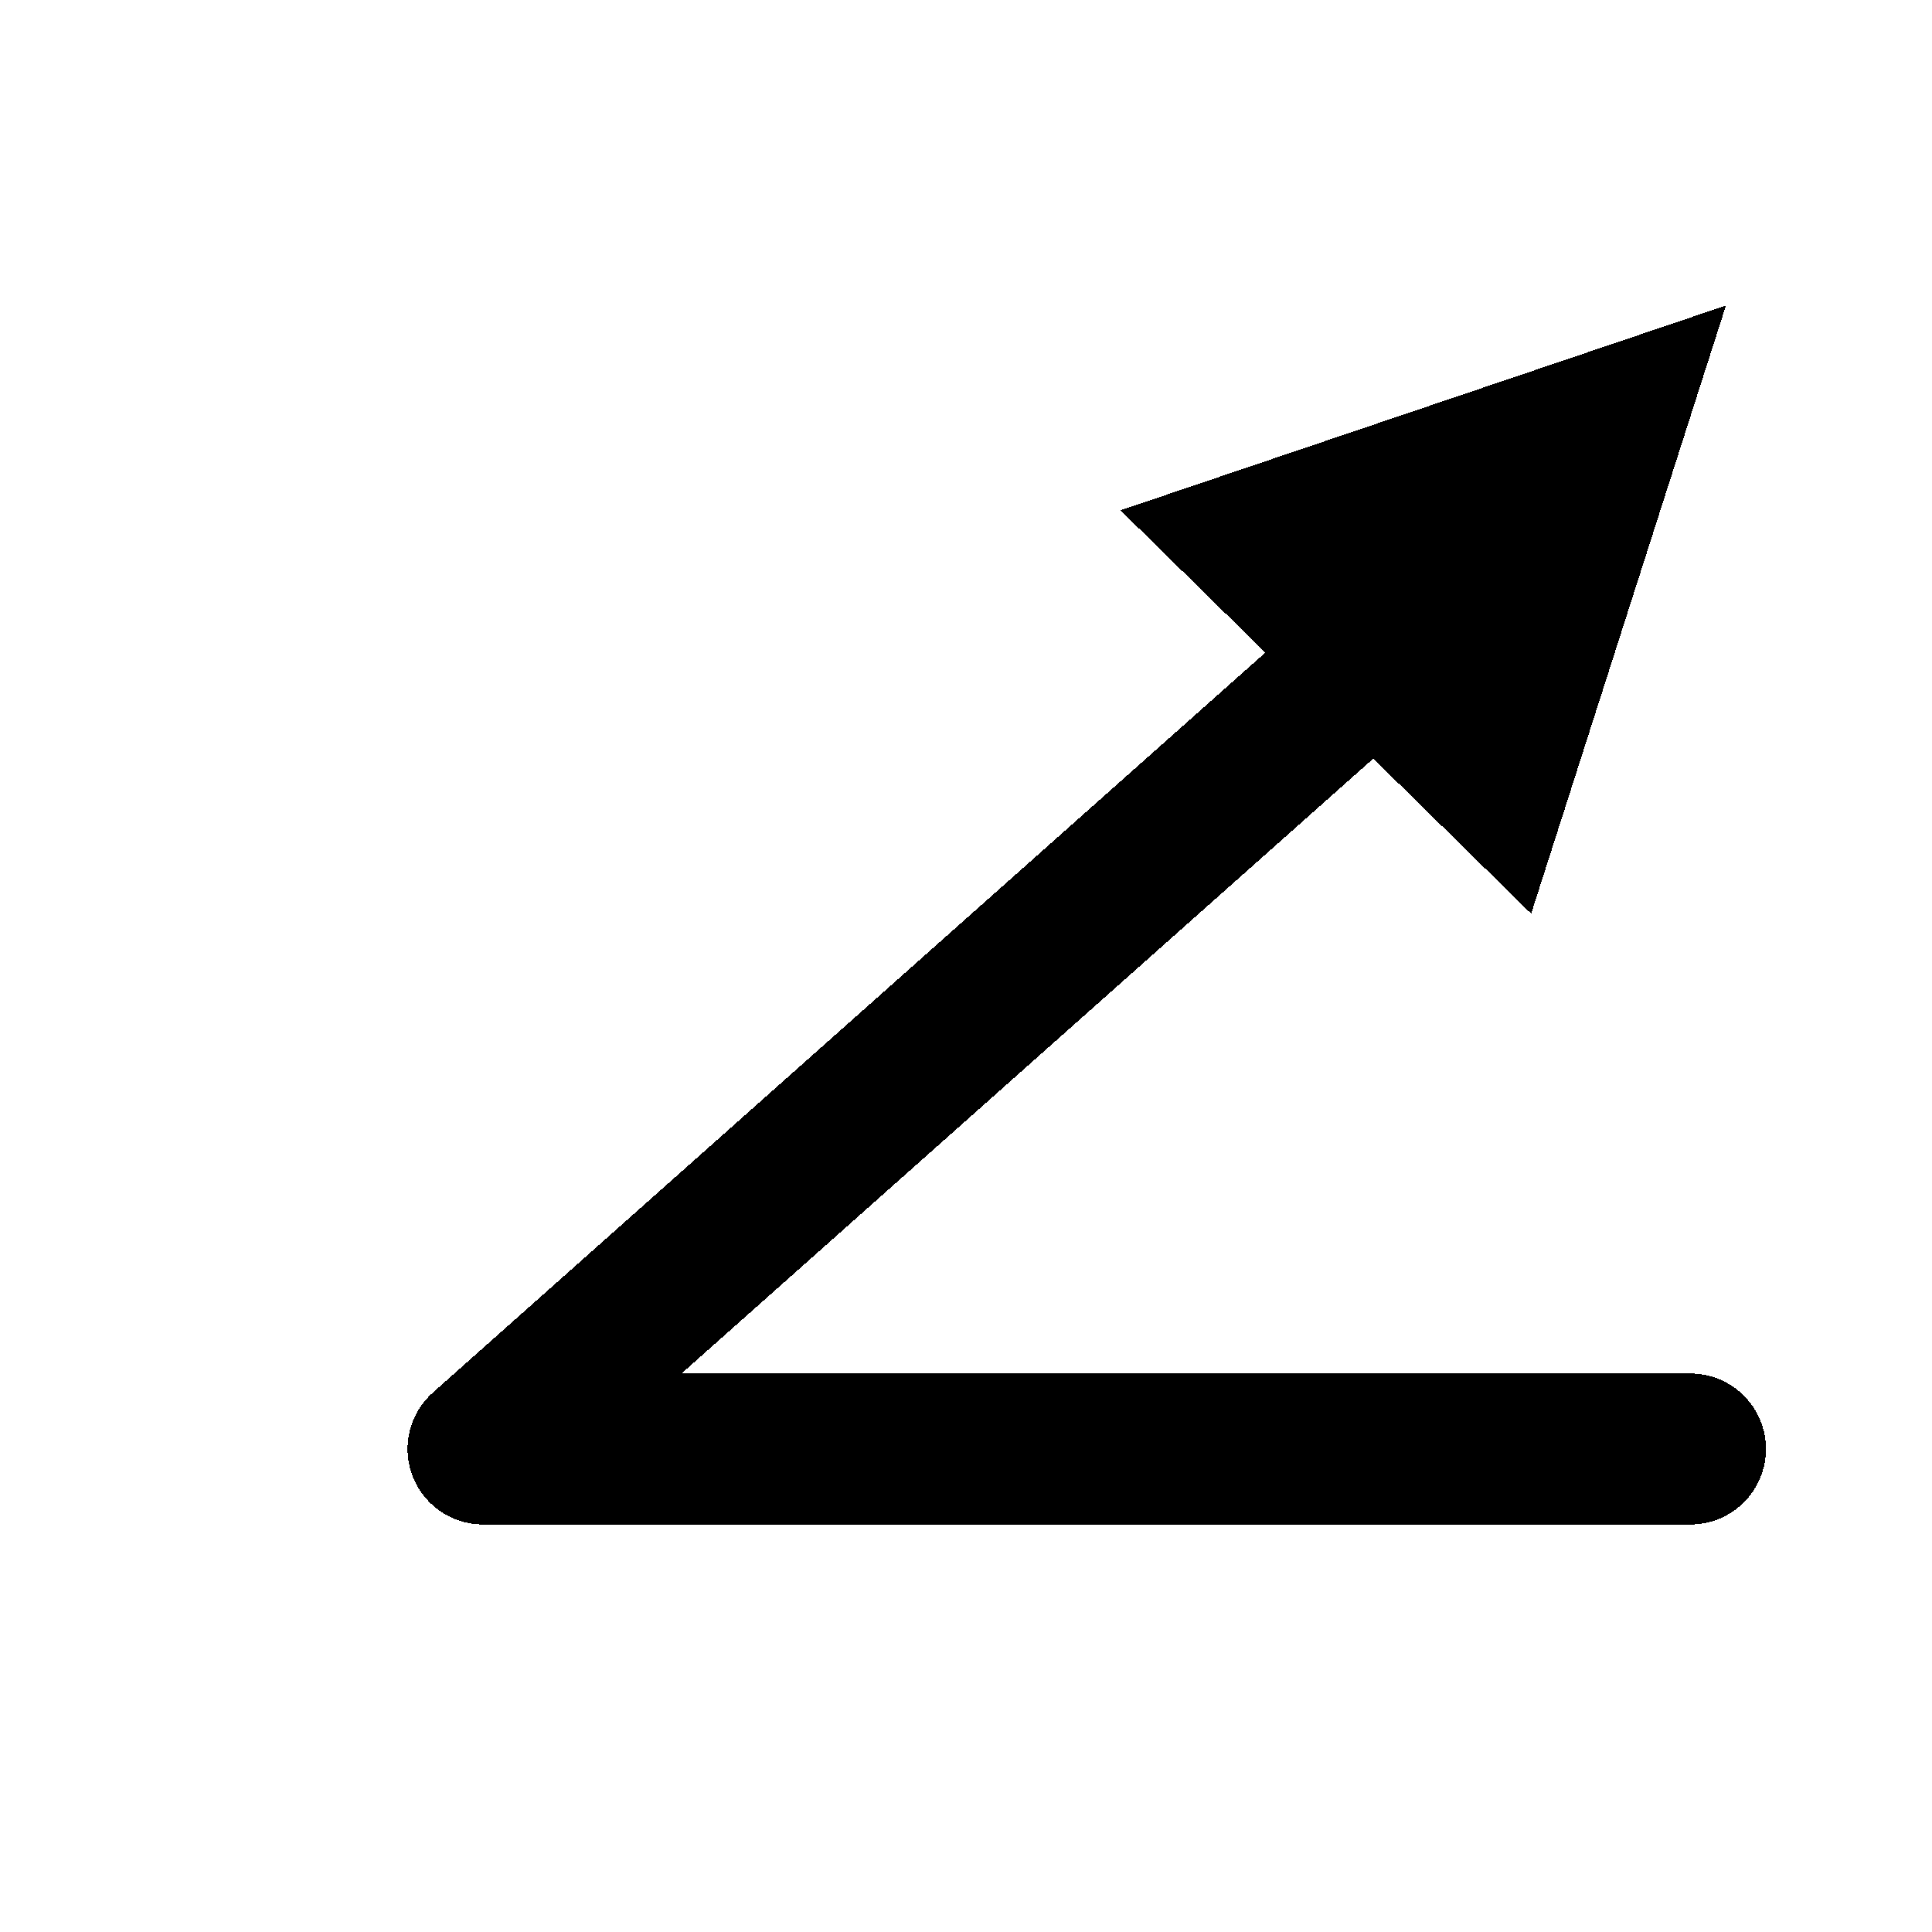 <?xml version="1.0" encoding="UTF-8" standalone="no"?>
<svg
   xmlns:dc="http://purl.org/dc/elements/1.1/"
   xmlns:cc="http://creativecommons.org/ns#"
   xmlns:rdf="http://www.w3.org/1999/02/22-rdf-syntax-ns#"
   xmlns:svg="http://www.w3.org/2000/svg"
   xmlns="http://www.w3.org/2000/svg"
   xmlns:sodipodi="http://sodipodi.sourceforge.net/DTD/sodipodi-0.dtd"
   xmlns:inkscape="http://www.inkscape.org/namespaces/inkscape"
   shape-rendering="crispEdges"
   width="64"
   height="64"
   viewBox="0 0 64 64"
   version="1.1"
   id="svg4450"
   inkscape:version="1.0 (4035a4fb49, 2020-05-01)"
   sodipodi:docname="uebertrag_oben.svg">
  <defs
     id="defs4444" />
  <sodipodi:namedview
     inkscape:current-layer="layer1"
     inkscape:window-maximized="1"
     inkscape:window-y="-11"
     inkscape:window-x="-11"
     inkscape:window-height="2066"
     inkscape:window-width="3840"
     inkscape:cy="33.577962"
     inkscape:cx="40.330287"
     inkscape:zoom="20.395611"
     inkscape:document-rotation="0"
     inkscape:showpageshadow="false"
     showborder="true"
     id="base"
     pagecolor="#ffffff"
     bordercolor="#666666"
     borderopacity="1.0"
     showgrid="true"
     units="px">
    <inkscape:grid
       empspacing="4"
       type="xygrid"
       id="grid5013" />
  </sodipodi:namedview>
  <g
     inkscape:label="Layer 1"
     inkscape:groupmode="layer"
     id="layer1">
    <path
       sodipodi:nodetypes="ccc"
       id="path5397"
       d="M 56,48 H 16 L 52,16"
       style="fill:none;fill-rule:evenodd;stroke:#000000;stroke-width:5;stroke-linecap:round;stroke-linejoin:round;stroke-miterlimit:4;stroke-dasharray:none;stroke-opacity:1" />
    <path
       inkscape:transform-center-x="1.1744596"
       transform="matrix(0.056,0.055,-0.063,0.064,51.217,-14.517)"
       inkscape:transform-center-y="1.087731"
       d="m 395.756,359.636 -121.471,0 -121.471,0 60.735,-105.197 60.735,-105.197 60.735,105.197 z"
       inkscape:randomized="0"
       inkscape:rounded="0"
       inkscape:flatsided="false"
       sodipodi:arg2="1.5707963"
       sodipodi:arg1="0.52359878"
       sodipodi:r2="70.131073"
       sodipodi:r1="140.26215"
       sodipodi:cy="289.50504"
       sodipodi:cx="274.28571"
       sodipodi:sides="3"
       id="path2991"
       style="fill:#000000;fill-opacity:1;stroke:none;stroke-width:0.315"
       sodipodi:type="star" />
  </g>
</svg>
